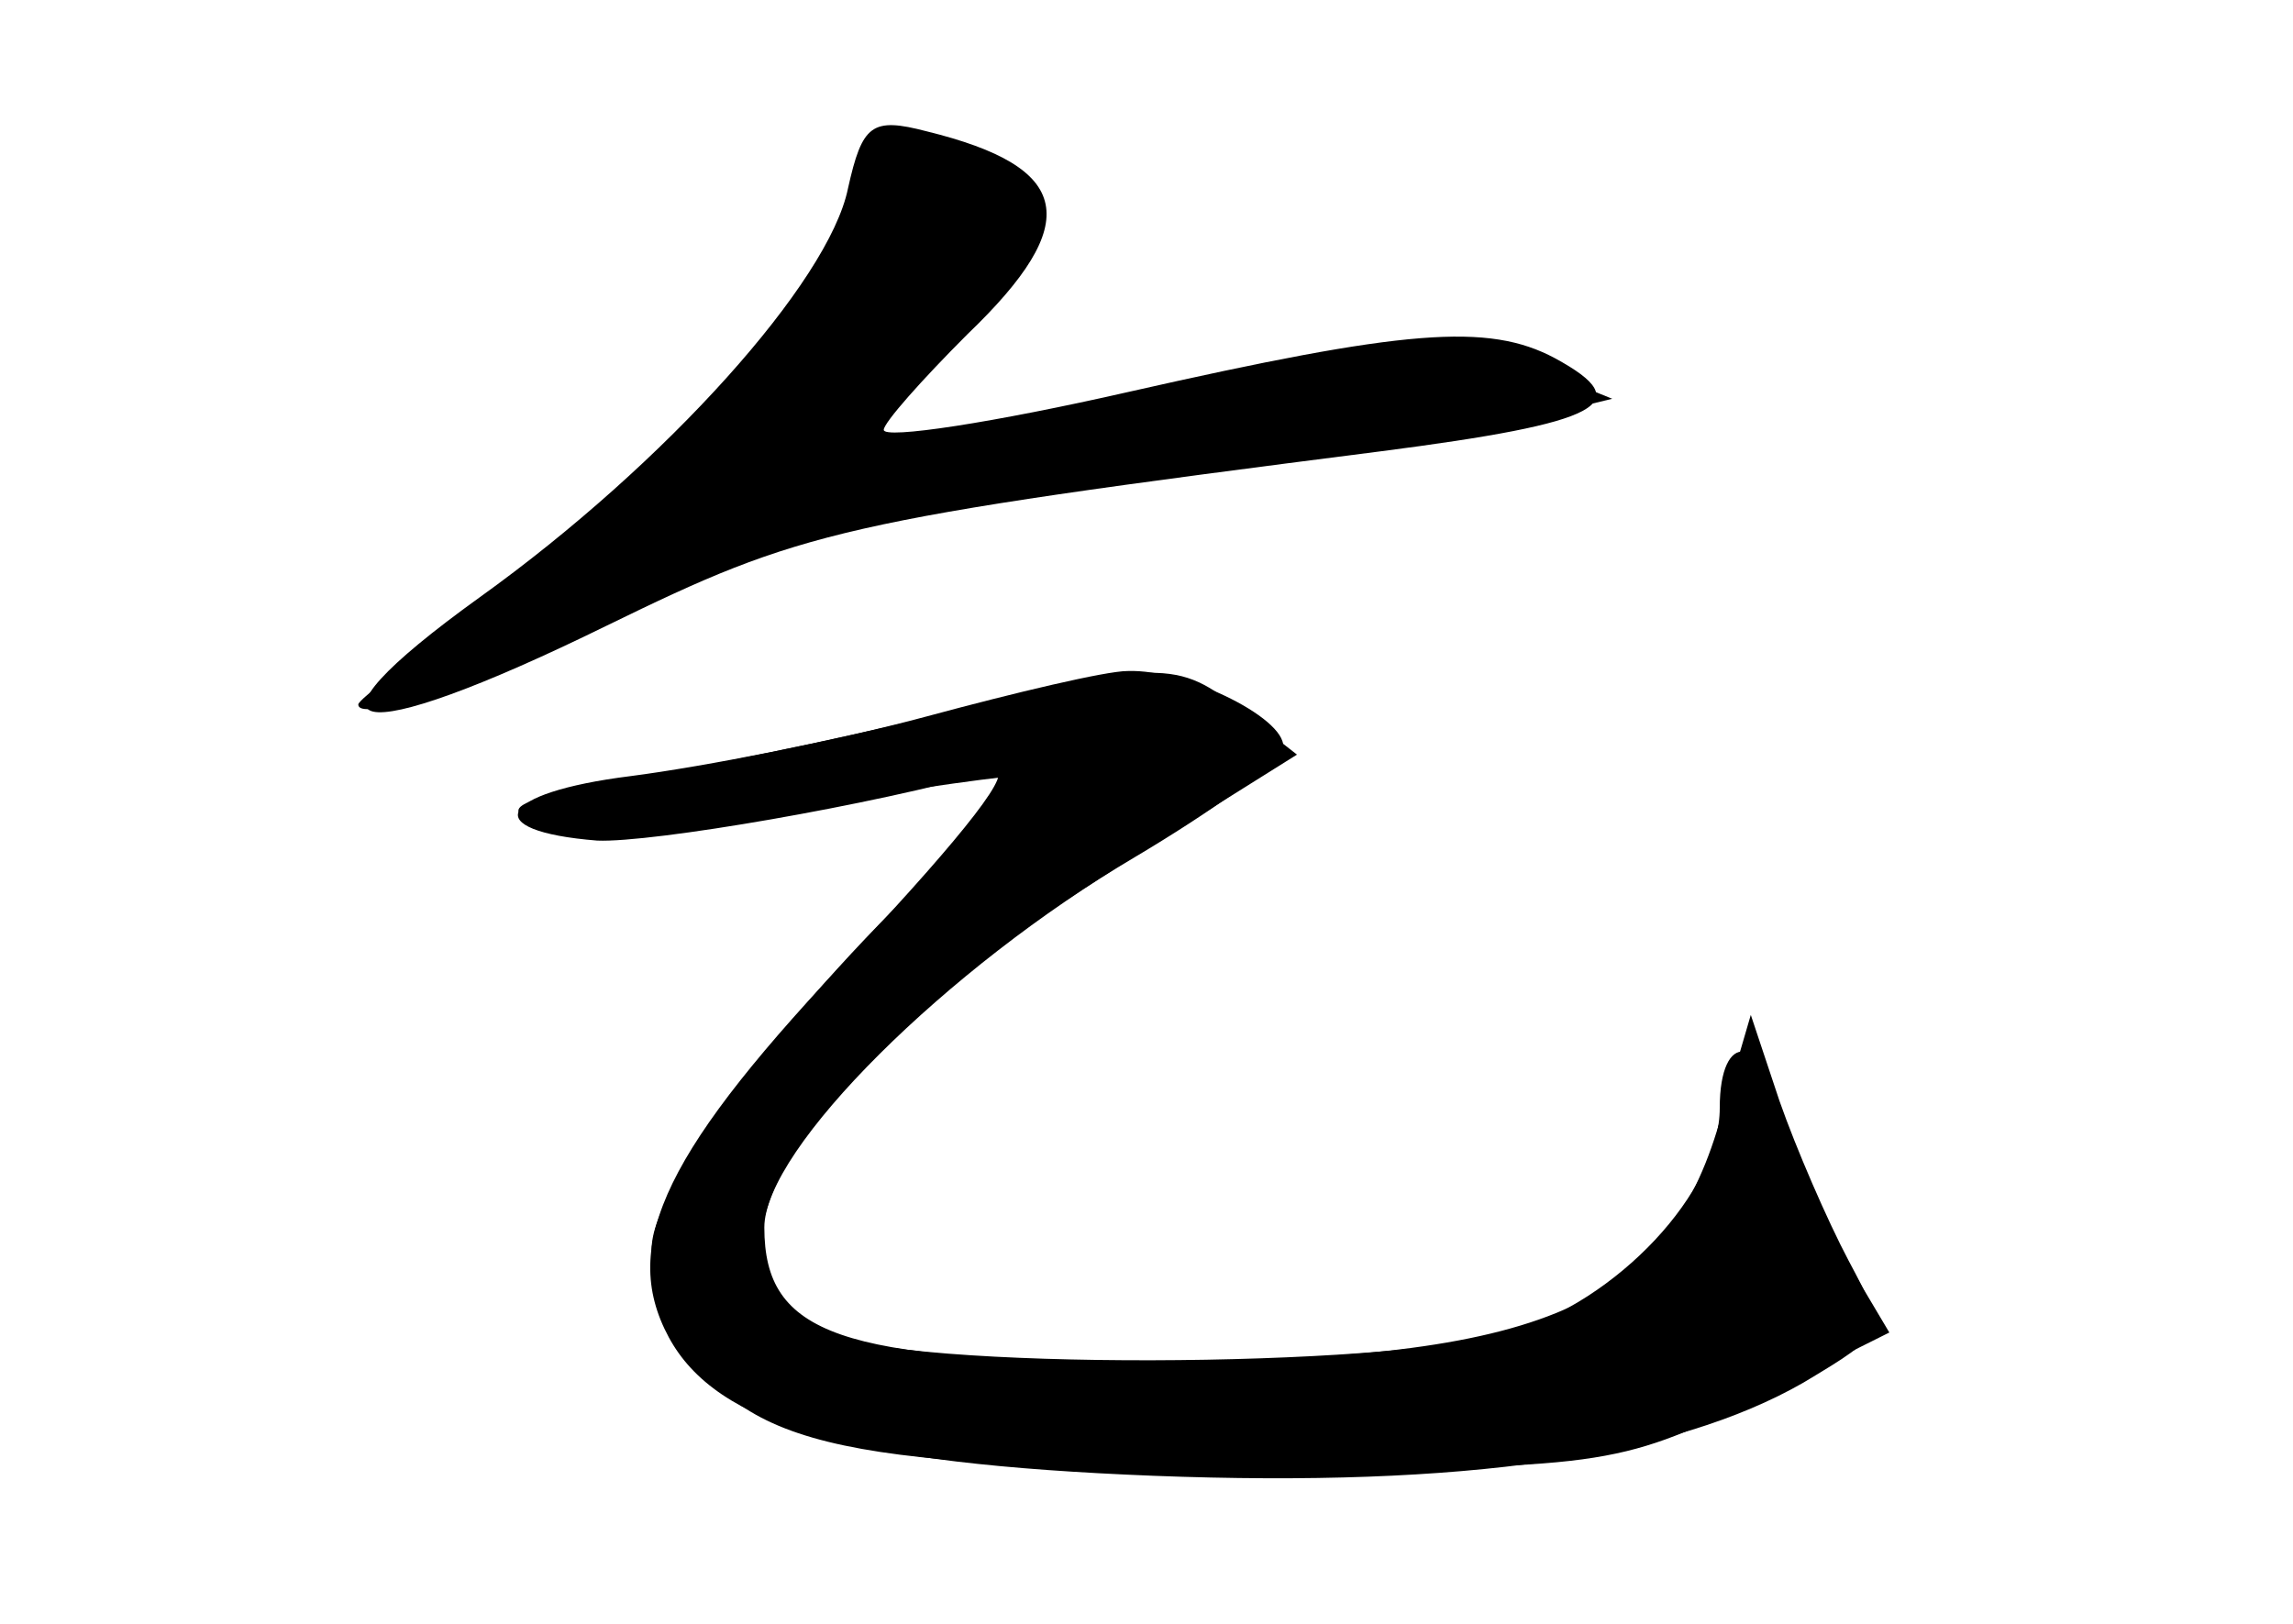 <?xml version="1.0" standalone="no"?>
<!DOCTYPE svg PUBLIC "-//W3C//DTD SVG 20010904//EN"
 "http://www.w3.org/TR/2001/REC-SVG-20010904/DTD/svg10.dtd">
<svg version="1.0" xmlns="http://www.w3.org/2000/svg"
 width="96pt" height="68pt" viewBox="0 0 96 68"
 preserveAspectRatio="xMidYMid meet">
<g transform="translate(0,68) scale(0.1,-0.1)" fill="#000000" stroke="none">
<g id="part-0" class="char-part">
  <path d="M355 601 c-8 -39 -76 -115 -154 -171 -82 -59 -55 -65 53 -12 82 40
97 44 324 73 93 12 108 20 73 39 -28 15 -63 12 -178 -14 -57 -13 -103 -20
-103 -16 0 3 16 21 35 40 49 47 44 70 -17 85 -23 6 -27 3 -33 -24z"/>
  <path d="M390 380 c-41 -10 -100 -22 -130 -27 -43 -8 -51 -11 -36 -18 12 -5
56 -3 110 7 50 8 92 14 94 13 1 -1 -23 -26 -54 -56 -30 -30 -67 -74 -81 -97
-25 -42 -25 -45 -10 -77 24 -50 65 -60 242 -60 145 0 152 1 208 28 l58 29 -19
32 c-10 17 -22 44 -26 59 -8 34 -26 36 -26 3 0 -35 -43 -81 -88 -94 -51 -15
-253 -16 -287 0 -63 28 -10 112 123 195 l75 47 -23 18 c-27 22 -34 22 -130 -2z"/>
</g>
<g id="part-1" class="char-part">
  <path d="M355 591 c-8 -35 -91 -125 -157 -170 -27 -18 -48 -34 -48 -36 0 -12
110 34 140 60 8 7 35 15 60 18 97 12 276 38 300 44 l25 6 -32 13 c-28 12 -46
11 -154 -11 -67 -14 -125 -23 -127 -20 -3 3 11 22 31 43 42 43 45 57 18 72
-33 17 -49 11 -56 -19z"/>
</g>
<g id="part-2" class="char-part">
  <path d="M388 380 c-37 -10 -93 -21 -124 -25 -56 -7 -64 -23 -14 -27 23 -1
116 15 165 29 12 3 -12 -27 -56 -74 -80 -84 -100 -124 -79 -163 20 -37 76 -53
203 -58 130 -5 218 8 272 39 35 21 35 21 19 51 -9 17 -22 47 -29 67 l-12 36
-12 -41 c-22 -81 -74 -104 -240 -104 -129 0 -161 11 -161 56 0 33 77 109 155
155 32 19 60 39 62 45 4 12 -40 34 -65 33 -9 0 -47 -9 -84 -19z"/>
</g>
</g>
</svg>